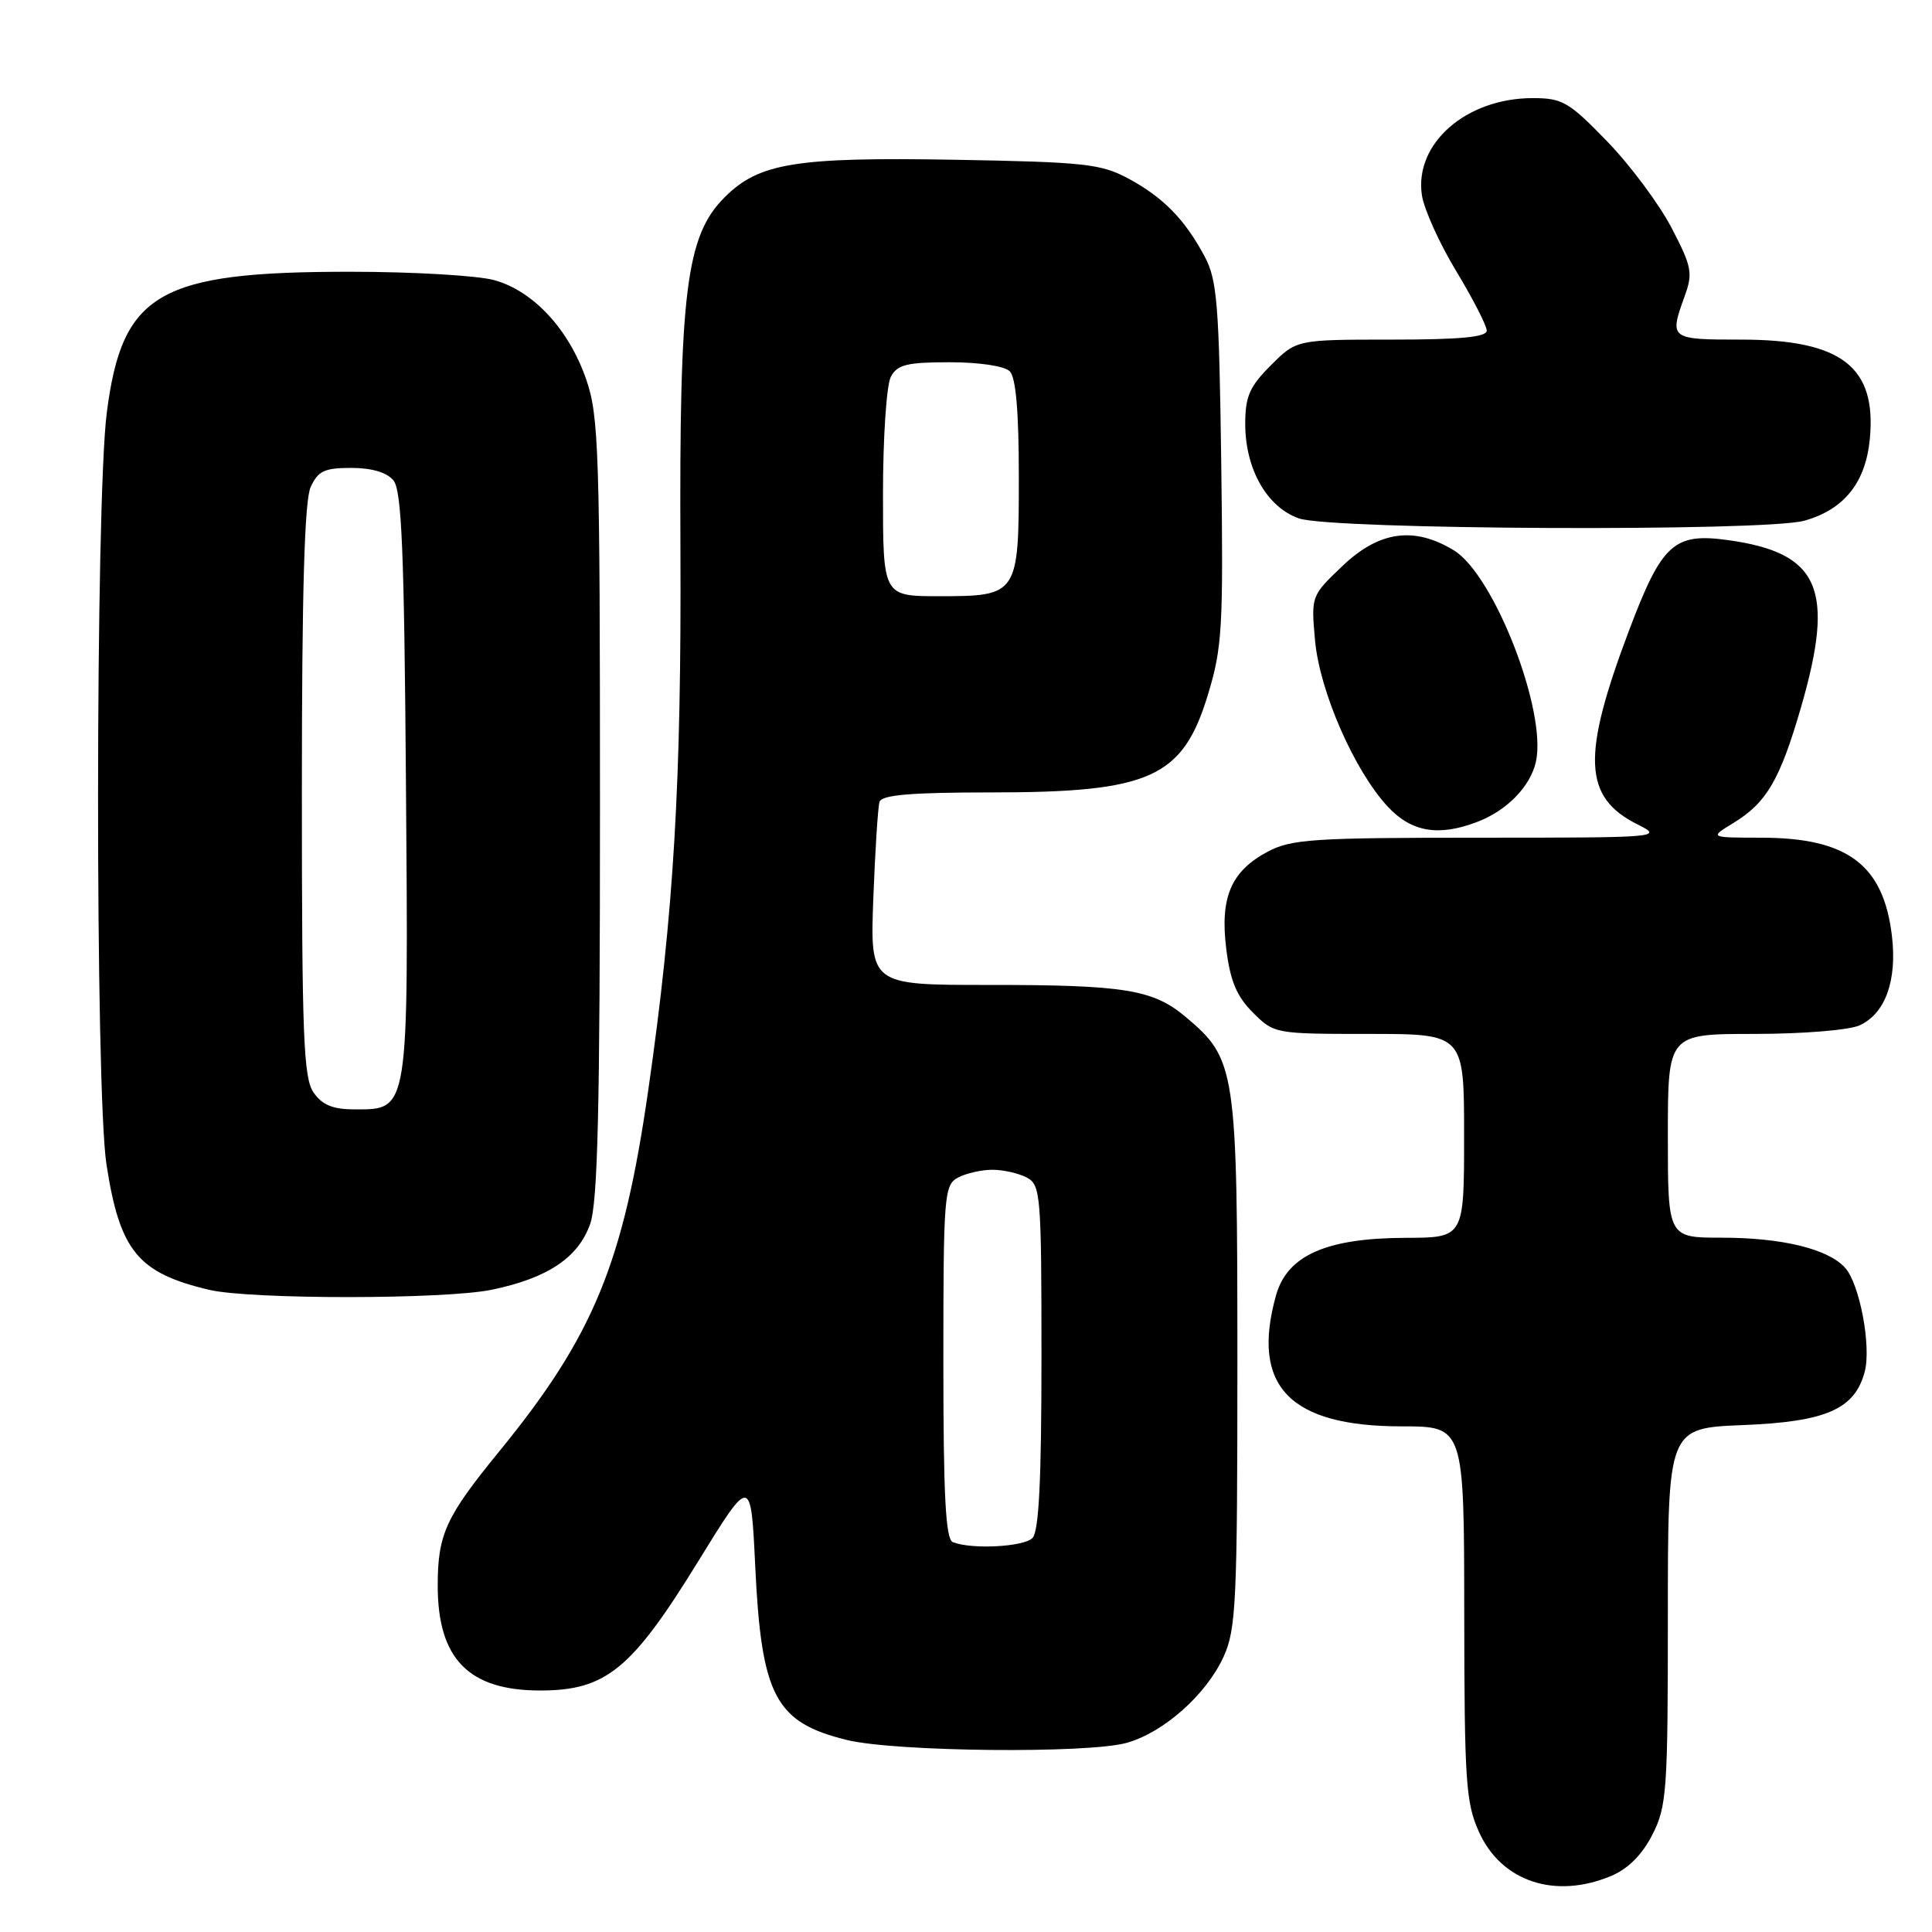<?xml version="1.0" encoding="UTF-8" standalone="no"?>
<!DOCTYPE svg PUBLIC "-//W3C//DTD SVG 1.1//EN" "http://www.w3.org/Graphics/SVG/1.1/DTD/svg11.dtd" >
<svg xmlns="http://www.w3.org/2000/svg" xmlns:xlink="http://www.w3.org/1999/xlink" version="1.1" viewBox="0 0 256 256">
 <g >
 <path fill="currentColor"
d=" M 213.47 248.58 C 215.72 247.64 217.58 245.78 218.94 243.12 C 220.86 239.36 221.00 237.34 221.00 214.16 C 221.00 189.23 221.00 189.23 230.97 188.83 C 241.97 188.39 245.76 186.73 247.08 181.78 C 247.98 178.41 246.42 170.12 244.48 167.98 C 242.22 165.48 236.13 164.00 228.13 164.00 C 221.00 164.00 221.00 164.00 221.00 150.50 C 221.00 137.00 221.00 137.00 232.45 137.00 C 238.84 137.00 245.00 136.50 246.39 135.87 C 249.81 134.31 251.39 129.95 250.69 124.01 C 249.57 114.58 244.81 111.00 233.35 111.00 C 226.50 110.99 226.50 110.99 229.70 109.04 C 234.07 106.37 235.84 103.36 238.62 93.80 C 243.20 78.03 241.13 73.26 228.99 71.57 C 221.81 70.57 220.21 72.02 215.87 83.50 C 209.55 100.24 209.78 105.64 217.00 109.25 C 220.43 110.96 219.99 111.00 195.98 111.00 C 174.05 111.00 171.10 111.19 167.98 112.85 C 163.11 115.44 161.63 118.91 162.49 125.77 C 163.02 129.99 163.87 132.03 166.02 134.17 C 168.82 136.98 168.95 137.00 181.42 137.00 C 194.00 137.00 194.00 137.00 194.00 150.50 C 194.00 164.00 194.00 164.00 186.25 164.02 C 175.72 164.05 170.55 166.35 169.07 171.67 C 165.74 183.67 170.86 189.00 185.73 189.00 C 194.00 189.00 194.00 189.00 194.02 213.75 C 194.04 236.10 194.23 238.92 195.99 242.78 C 198.96 249.32 206.05 251.68 213.47 248.58 Z  M 149.28 230.94 C 154.19 229.57 159.84 224.55 162.14 219.51 C 163.79 215.88 163.96 212.22 163.96 180.50 C 163.96 141.58 163.77 140.35 157.11 134.75 C 152.79 131.11 149.02 130.50 130.89 130.51 C 115.29 130.51 115.29 130.51 115.72 119.01 C 115.96 112.68 116.33 106.94 116.54 106.25 C 116.83 105.33 120.69 105.00 131.32 105.00 C 152.42 105.00 156.71 103.07 160.06 92.04 C 161.96 85.79 162.11 83.17 161.82 61.35 C 161.54 40.36 161.28 37.08 159.63 34.00 C 157.01 29.08 154.14 26.15 149.50 23.65 C 145.89 21.71 143.68 21.47 126.57 21.17 C 105.42 20.80 100.56 21.59 96.01 26.15 C 90.92 31.23 90.00 38.59 90.16 72.66 C 90.30 103.64 89.29 120.84 85.92 144.29 C 82.60 167.45 78.66 177.00 66.11 192.37 C 59.06 201.00 58.00 203.31 58.00 210.11 C 58.00 219.80 62.10 224.00 71.57 224.00 C 80.29 224.00 83.69 221.22 92.50 206.91 C 99.50 195.54 99.50 195.54 100.07 207.52 C 100.89 224.77 102.73 228.25 112.28 230.57 C 118.69 232.12 144.11 232.38 149.28 230.94 Z  M 65.20 170.89 C 72.58 169.35 76.61 166.65 78.19 162.21 C 79.21 159.33 79.50 146.98 79.50 107.00 C 79.50 59.60 79.35 55.08 77.66 50.23 C 75.36 43.61 70.66 38.55 65.49 37.12 C 63.29 36.51 54.72 36.01 46.43 36.01 C 21.01 36.00 16.19 38.79 14.15 54.68 C 12.63 66.52 12.60 144.53 14.11 154.31 C 15.88 165.77 18.27 168.68 27.72 170.91 C 33.21 172.20 59.00 172.19 65.20 170.89 Z  M 195.68 108.93 C 199.66 107.43 202.79 104.22 203.52 100.92 C 204.99 94.22 197.97 76.17 192.64 72.92 C 187.38 69.72 182.75 70.36 177.90 74.98 C 173.73 78.95 173.72 78.97 174.25 84.87 C 174.87 91.64 179.47 102.15 183.90 106.90 C 187.03 110.25 190.59 110.86 195.68 108.93 Z  M 239.07 69.00 C 244.34 67.53 247.20 63.97 247.76 58.18 C 248.68 48.61 244.03 45.01 230.75 45.00 C 221.25 45.00 221.17 44.94 223.22 39.26 C 224.34 36.18 224.18 35.36 221.49 30.19 C 219.86 27.06 216.03 21.91 212.97 18.75 C 207.89 13.50 207.02 13.00 203.10 13.00 C 194.26 13.00 187.38 19.03 188.41 25.87 C 188.69 27.72 190.73 32.25 192.96 35.93 C 195.18 39.61 197.00 43.16 197.00 43.81 C 197.00 44.67 193.47 45.00 184.40 45.00 C 171.80 45.00 171.80 45.00 168.40 48.40 C 165.57 51.23 165.00 52.53 165.00 56.17 C 165.00 62.14 167.87 67.20 172.11 68.69 C 176.38 70.20 233.82 70.46 239.07 69.00 Z  M 126.25 204.34 C 125.30 203.95 125.00 198.22 125.00 180.45 C 125.00 158.36 125.11 157.01 126.93 156.04 C 128.00 155.47 130.05 155.00 131.50 155.00 C 132.95 155.00 135.00 155.47 136.07 156.04 C 137.89 157.01 138.00 158.35 138.00 179.84 C 138.00 196.21 137.66 202.94 136.80 203.80 C 135.62 204.98 128.71 205.33 126.25 204.34 Z  M 117.00 65.43 C 117.00 57.97 117.47 51.00 118.04 49.93 C 118.90 48.31 120.17 48.00 125.84 48.00 C 129.76 48.00 133.10 48.50 133.80 49.20 C 134.61 50.01 135.00 54.56 135.00 63.13 C 135.00 78.84 134.90 79.00 124.43 79.00 C 117.00 79.00 117.00 79.00 117.00 65.43 Z  M 41.56 144.78 C 40.21 142.86 40.00 137.36 40.00 104.82 C 40.00 78.32 40.35 66.34 41.16 64.55 C 42.14 62.40 42.99 62.00 46.54 62.00 C 49.24 62.00 51.25 62.59 52.13 63.65 C 53.23 64.98 53.56 72.97 53.79 103.76 C 54.13 147.49 54.21 147.00 47.03 147.00 C 44.12 147.00 42.72 146.43 41.56 144.78 Z "/>
</g>
</svg>